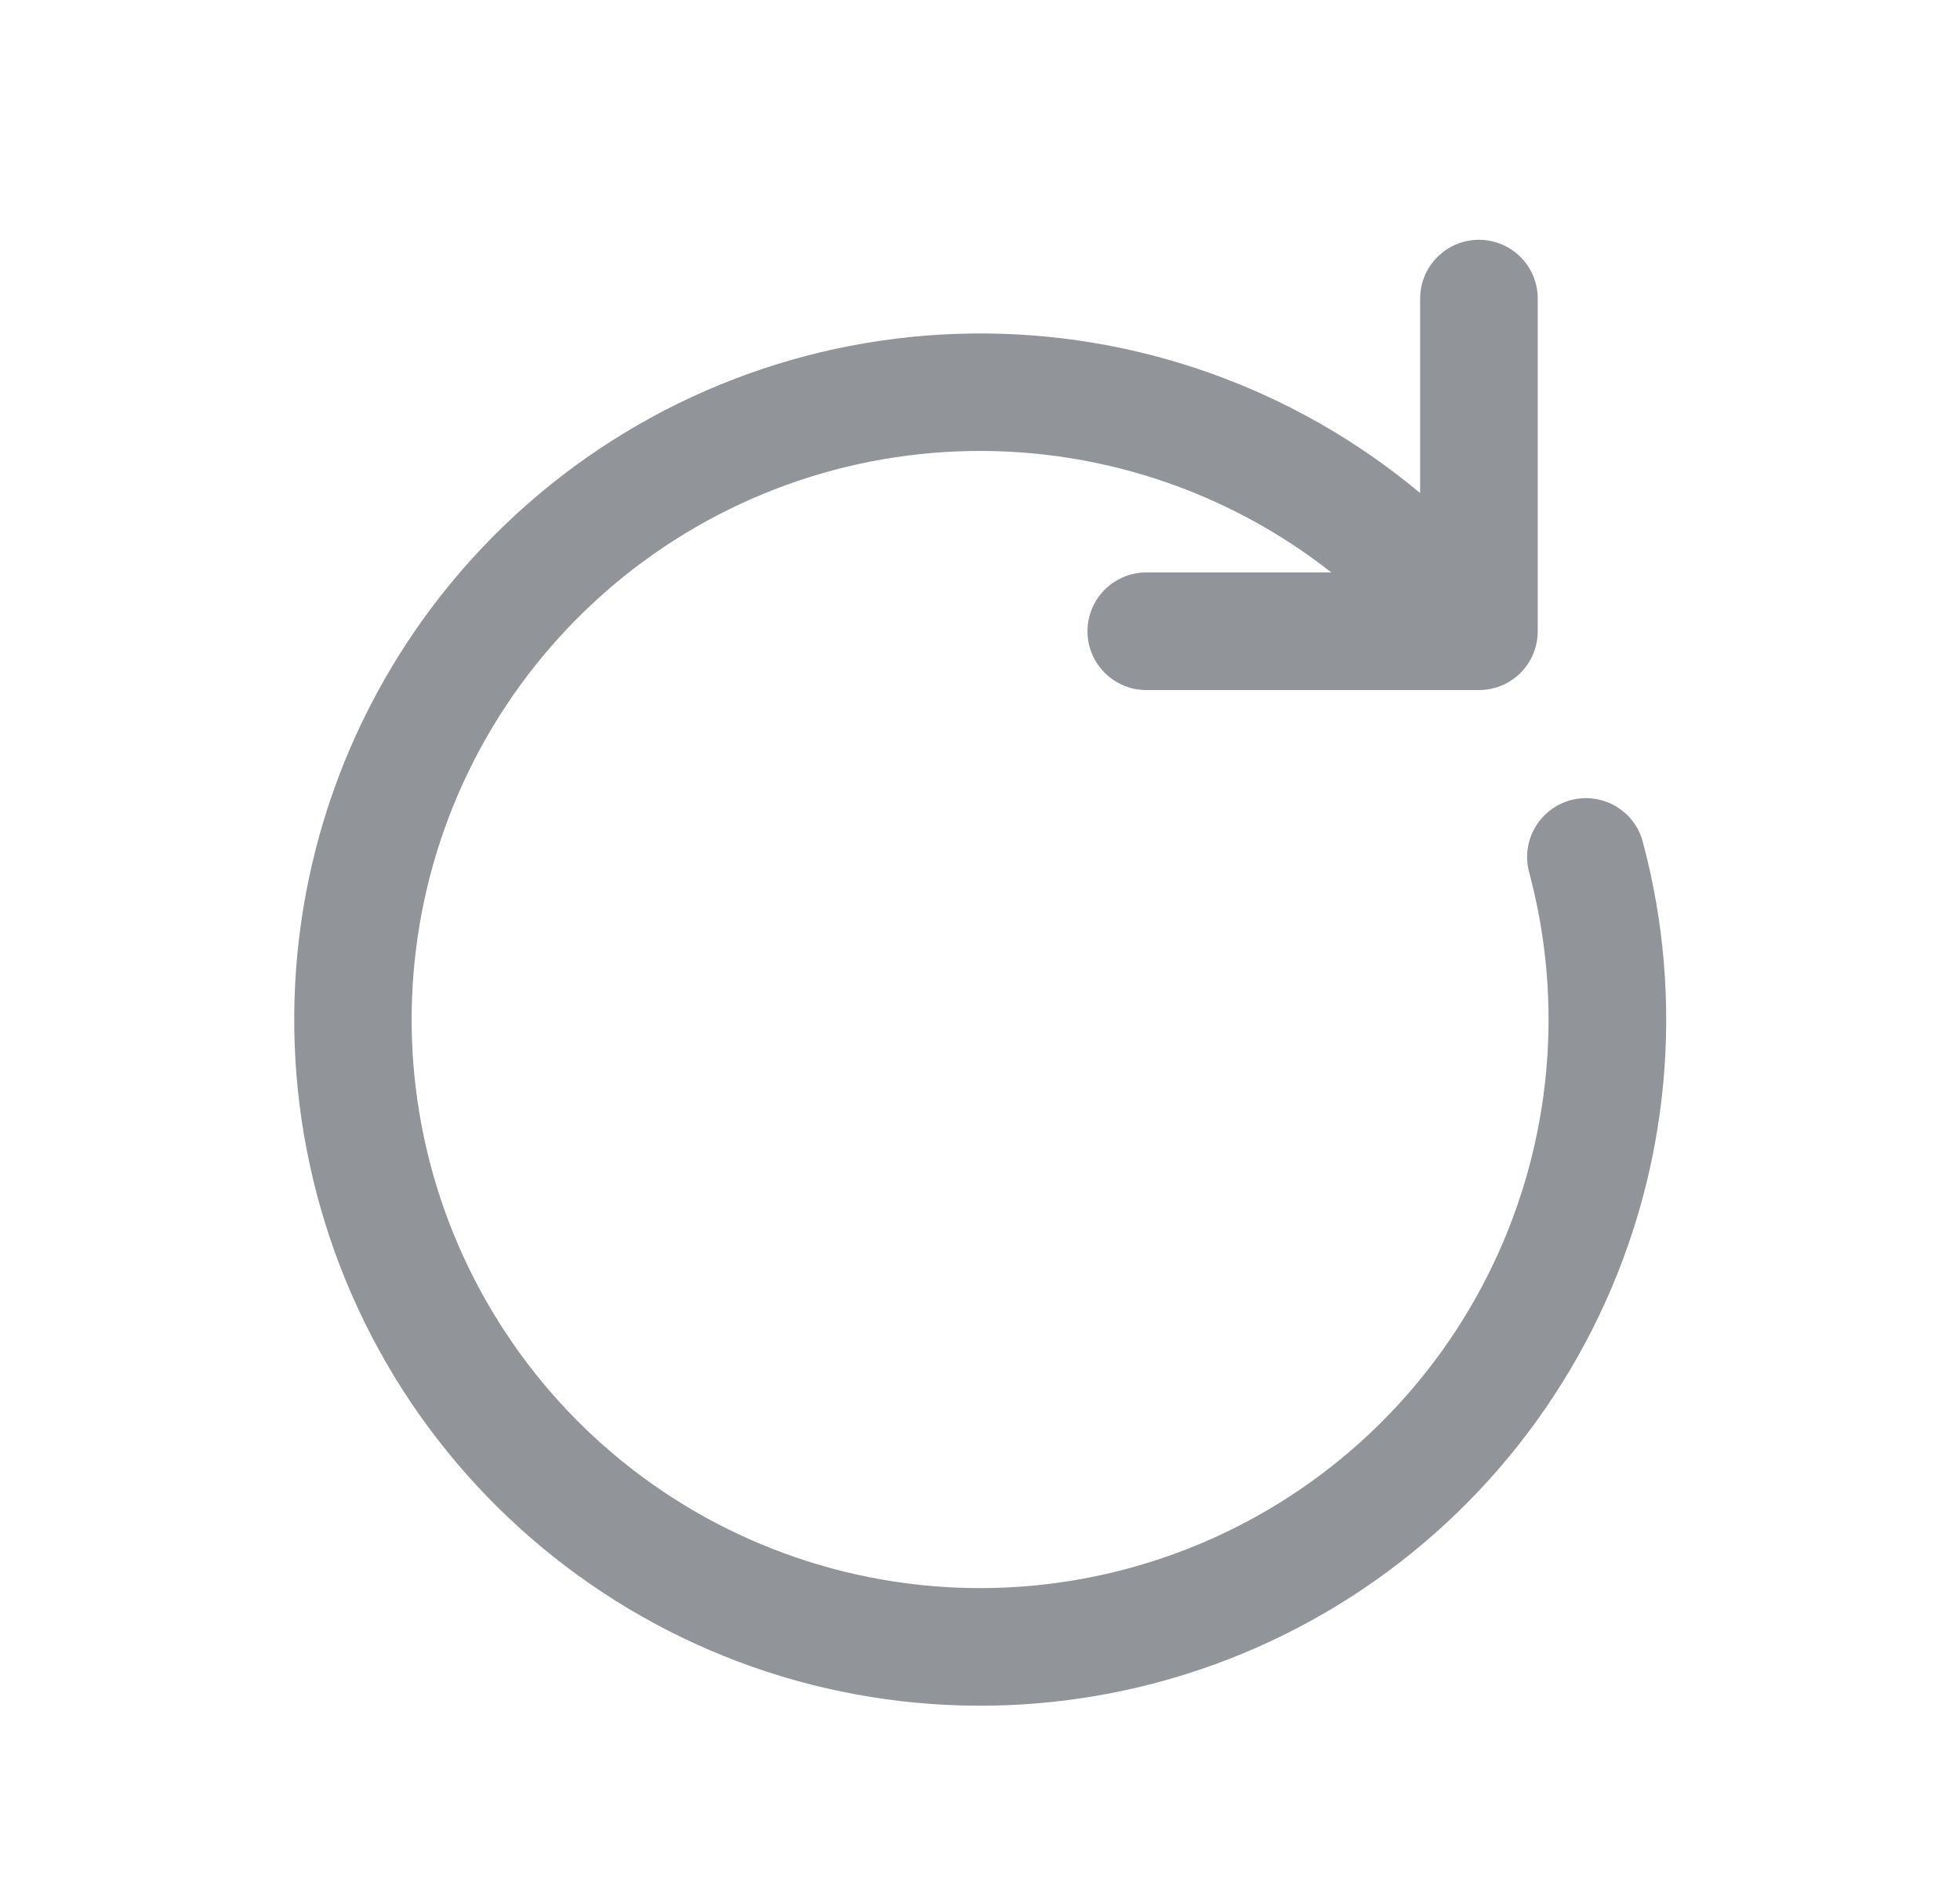 <svg width="25" height="24" viewBox="0 0 25 24" fill="none" xmlns="http://www.w3.org/2000/svg">
<path fill-rule="evenodd" clip-rule="evenodd" d="M18.864 3.058C19.063 3.058 19.254 3.137 19.395 3.278C19.535 3.418 19.614 3.609 19.614 3.808V8.05C19.614 8.249 19.535 8.44 19.395 8.58C19.254 8.721 19.063 8.8 18.864 8.8H14.621C14.422 8.8 14.232 8.721 14.091 8.58C13.95 8.44 13.871 8.249 13.871 8.05C13.871 7.851 13.95 7.66 14.091 7.52C14.232 7.379 14.422 7.3 14.621 7.3H16.981C15.627 6.236 13.939 5.689 12.218 5.756C10.497 5.823 8.857 6.5 7.59 7.667C6.323 8.833 5.512 10.412 5.304 12.122C5.095 13.831 5.501 15.559 6.45 16.996C7.398 18.433 8.827 19.486 10.481 19.965C12.135 20.445 13.906 20.32 15.476 19.614C17.047 18.907 18.314 17.665 19.052 16.109C19.79 14.553 19.951 12.785 19.504 11.122C19.479 11.027 19.472 10.928 19.485 10.83C19.498 10.732 19.53 10.638 19.58 10.553C19.629 10.467 19.695 10.393 19.773 10.333C19.851 10.273 19.941 10.229 20.036 10.204C20.131 10.178 20.23 10.172 20.328 10.185C20.426 10.198 20.52 10.23 20.605 10.279C20.69 10.329 20.765 10.394 20.825 10.472C20.885 10.551 20.929 10.64 20.954 10.735C21.495 12.753 21.297 14.898 20.394 16.782C19.491 18.667 17.944 20.166 16.032 21.009C14.121 21.851 11.97 21.982 9.97 21.378C7.971 20.773 6.253 19.472 5.128 17.712C4.004 15.951 3.547 13.845 3.839 11.777C4.132 9.708 5.155 7.812 6.724 6.432C8.292 5.052 10.303 4.279 12.392 4.253C14.481 4.226 16.511 4.948 18.114 6.288V3.808C18.114 3.609 18.193 3.418 18.334 3.278C18.474 3.137 18.665 3.058 18.864 3.058Z" fill="#919498"/>
</svg>
